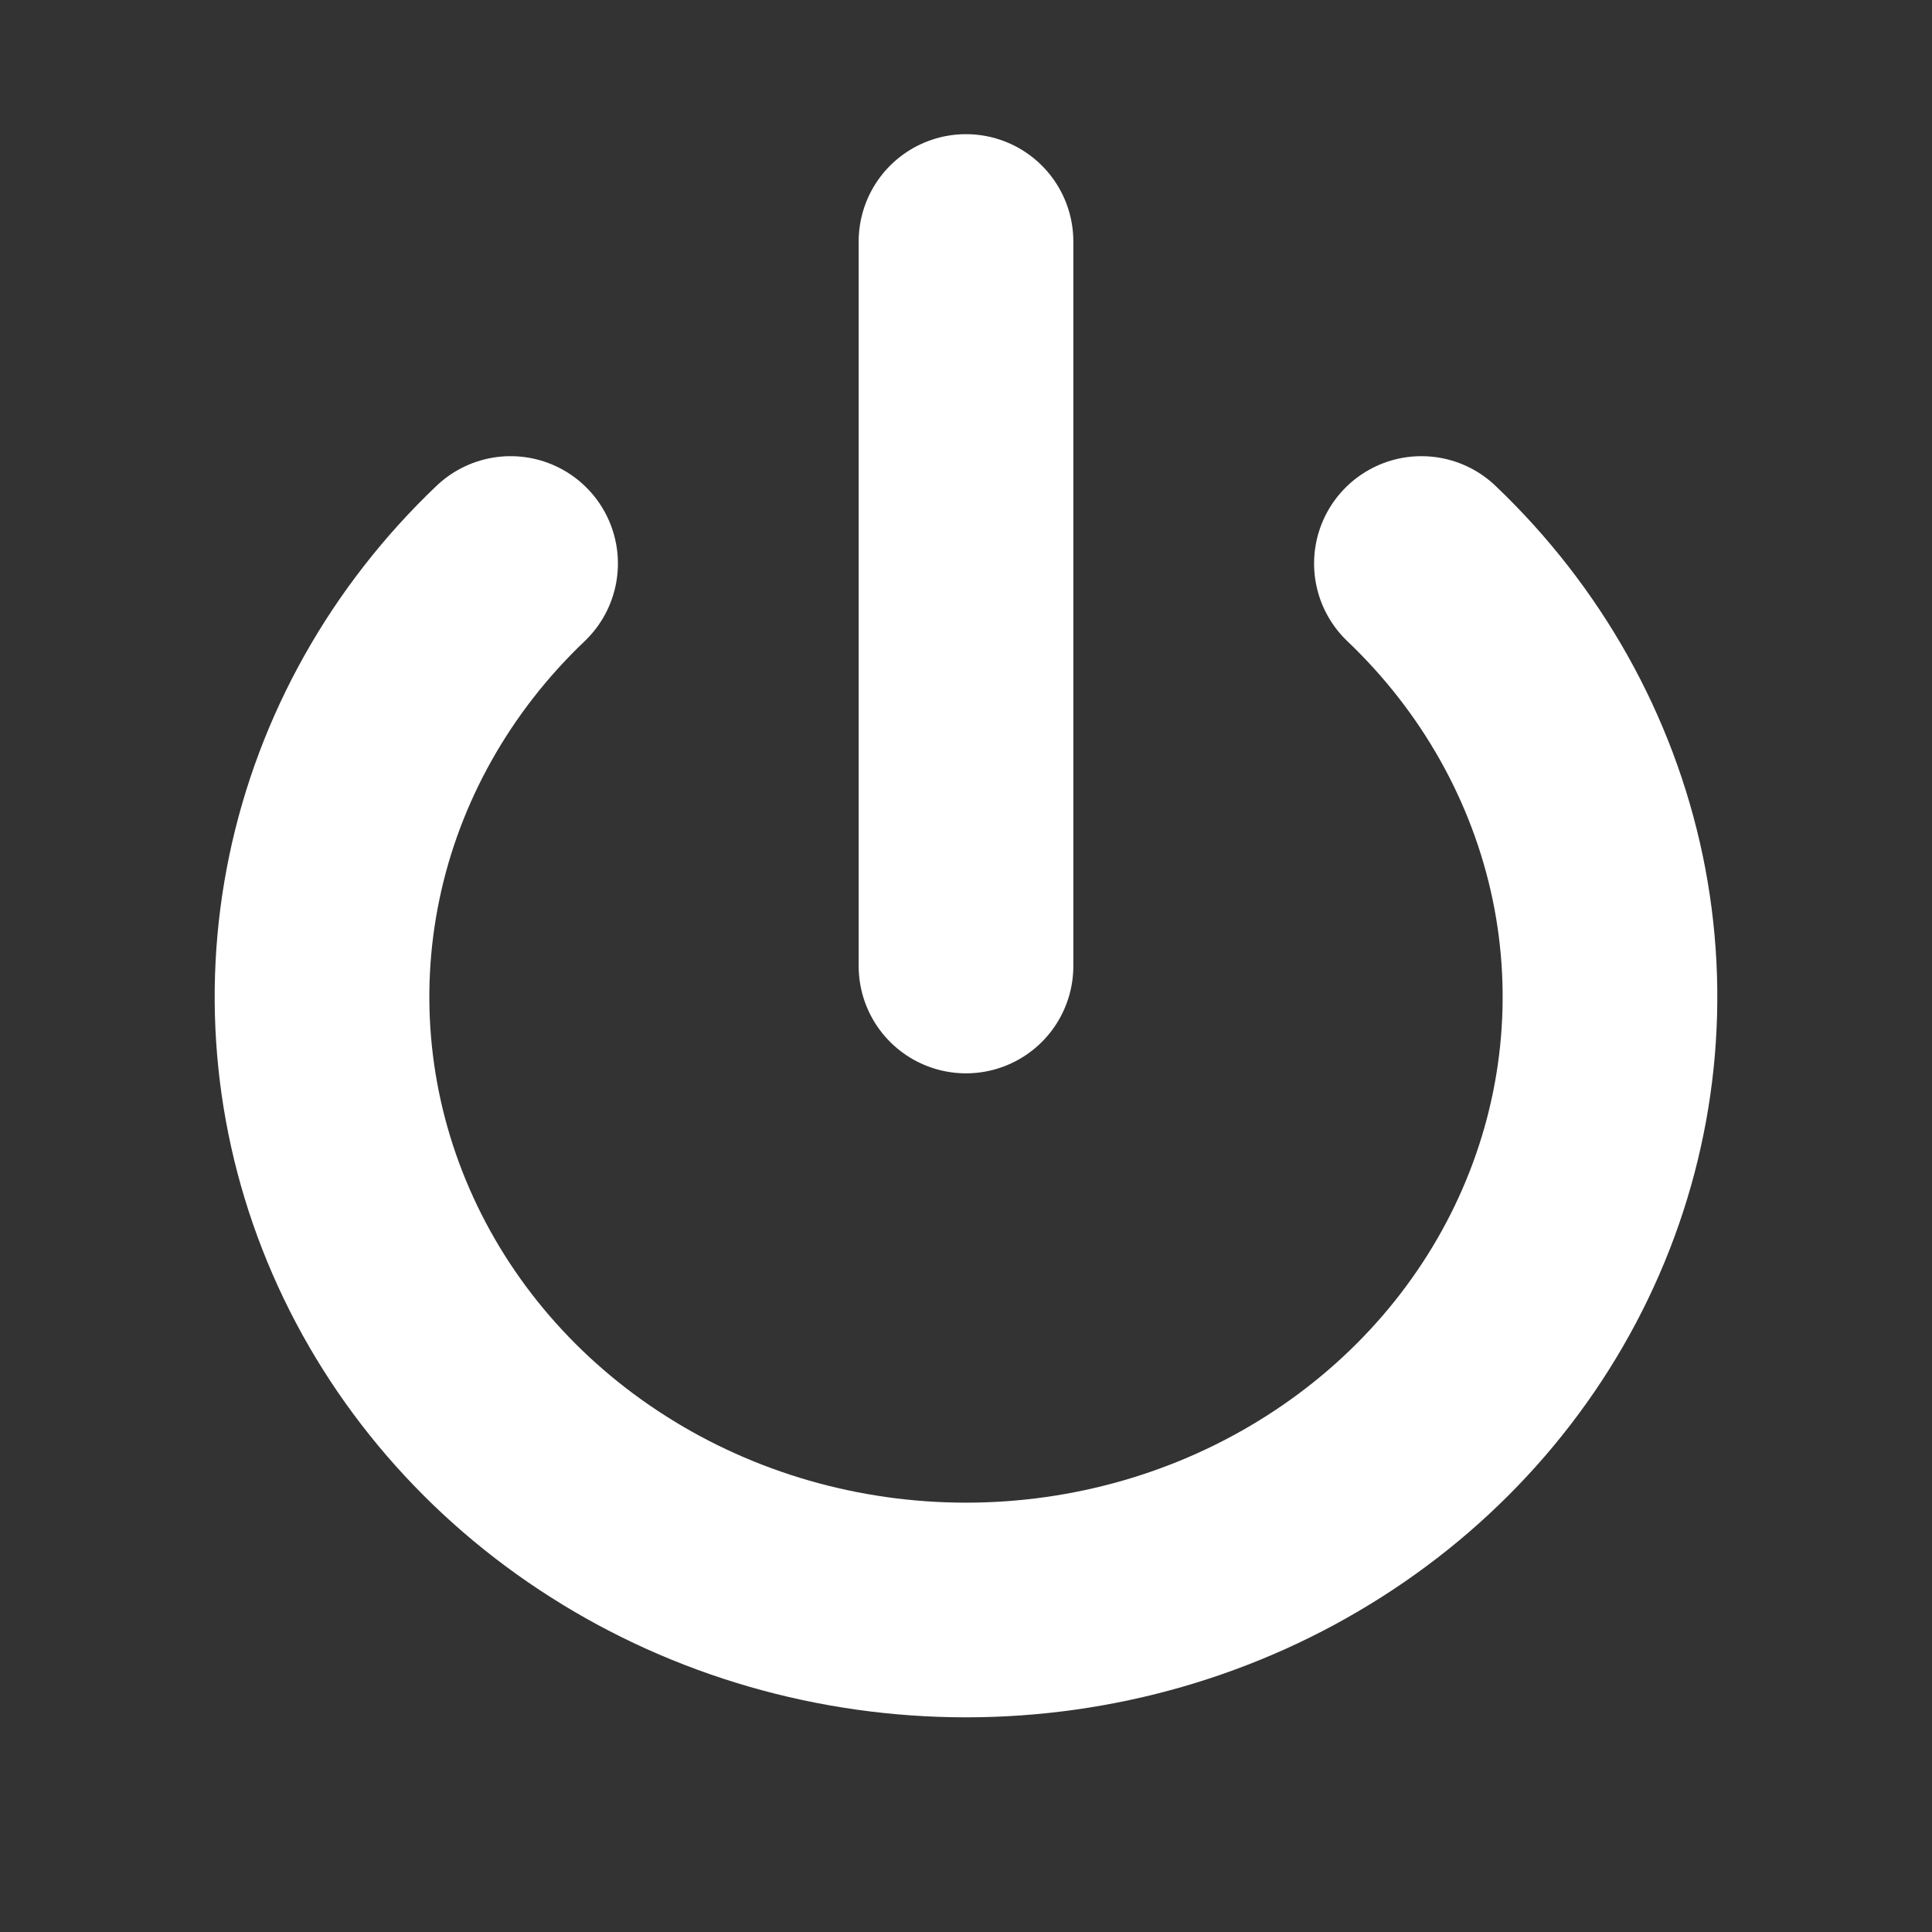 <svg width="18" height="18" viewBox="0 0 18 18" fill="none" xmlns="http://www.w3.org/2000/svg">
<rect x="0" y="0" width="18" height="18" fill="#333333" stroke="none"/>
<path d="M13.243 5.25C14.082 6.049 14.653 7.067 14.885 8.175C15.116 9.282 14.997 10.431 14.543 11.474C14.089 12.518 13.32 13.41 12.333 14.037C11.347 14.665 10.187 15 9 15C7.813 15 6.653 14.665 5.667 14.037C4.68 13.41 3.911 12.518 3.457 11.474C3.003 10.431 2.884 9.282 3.115 8.175C3.346 7.067 3.918 6.049 4.757 5.25M9 2.25V9" stroke="white" stroke-width="2" stroke-linecap="round" stroke-linejoin="round"/>
</svg>
